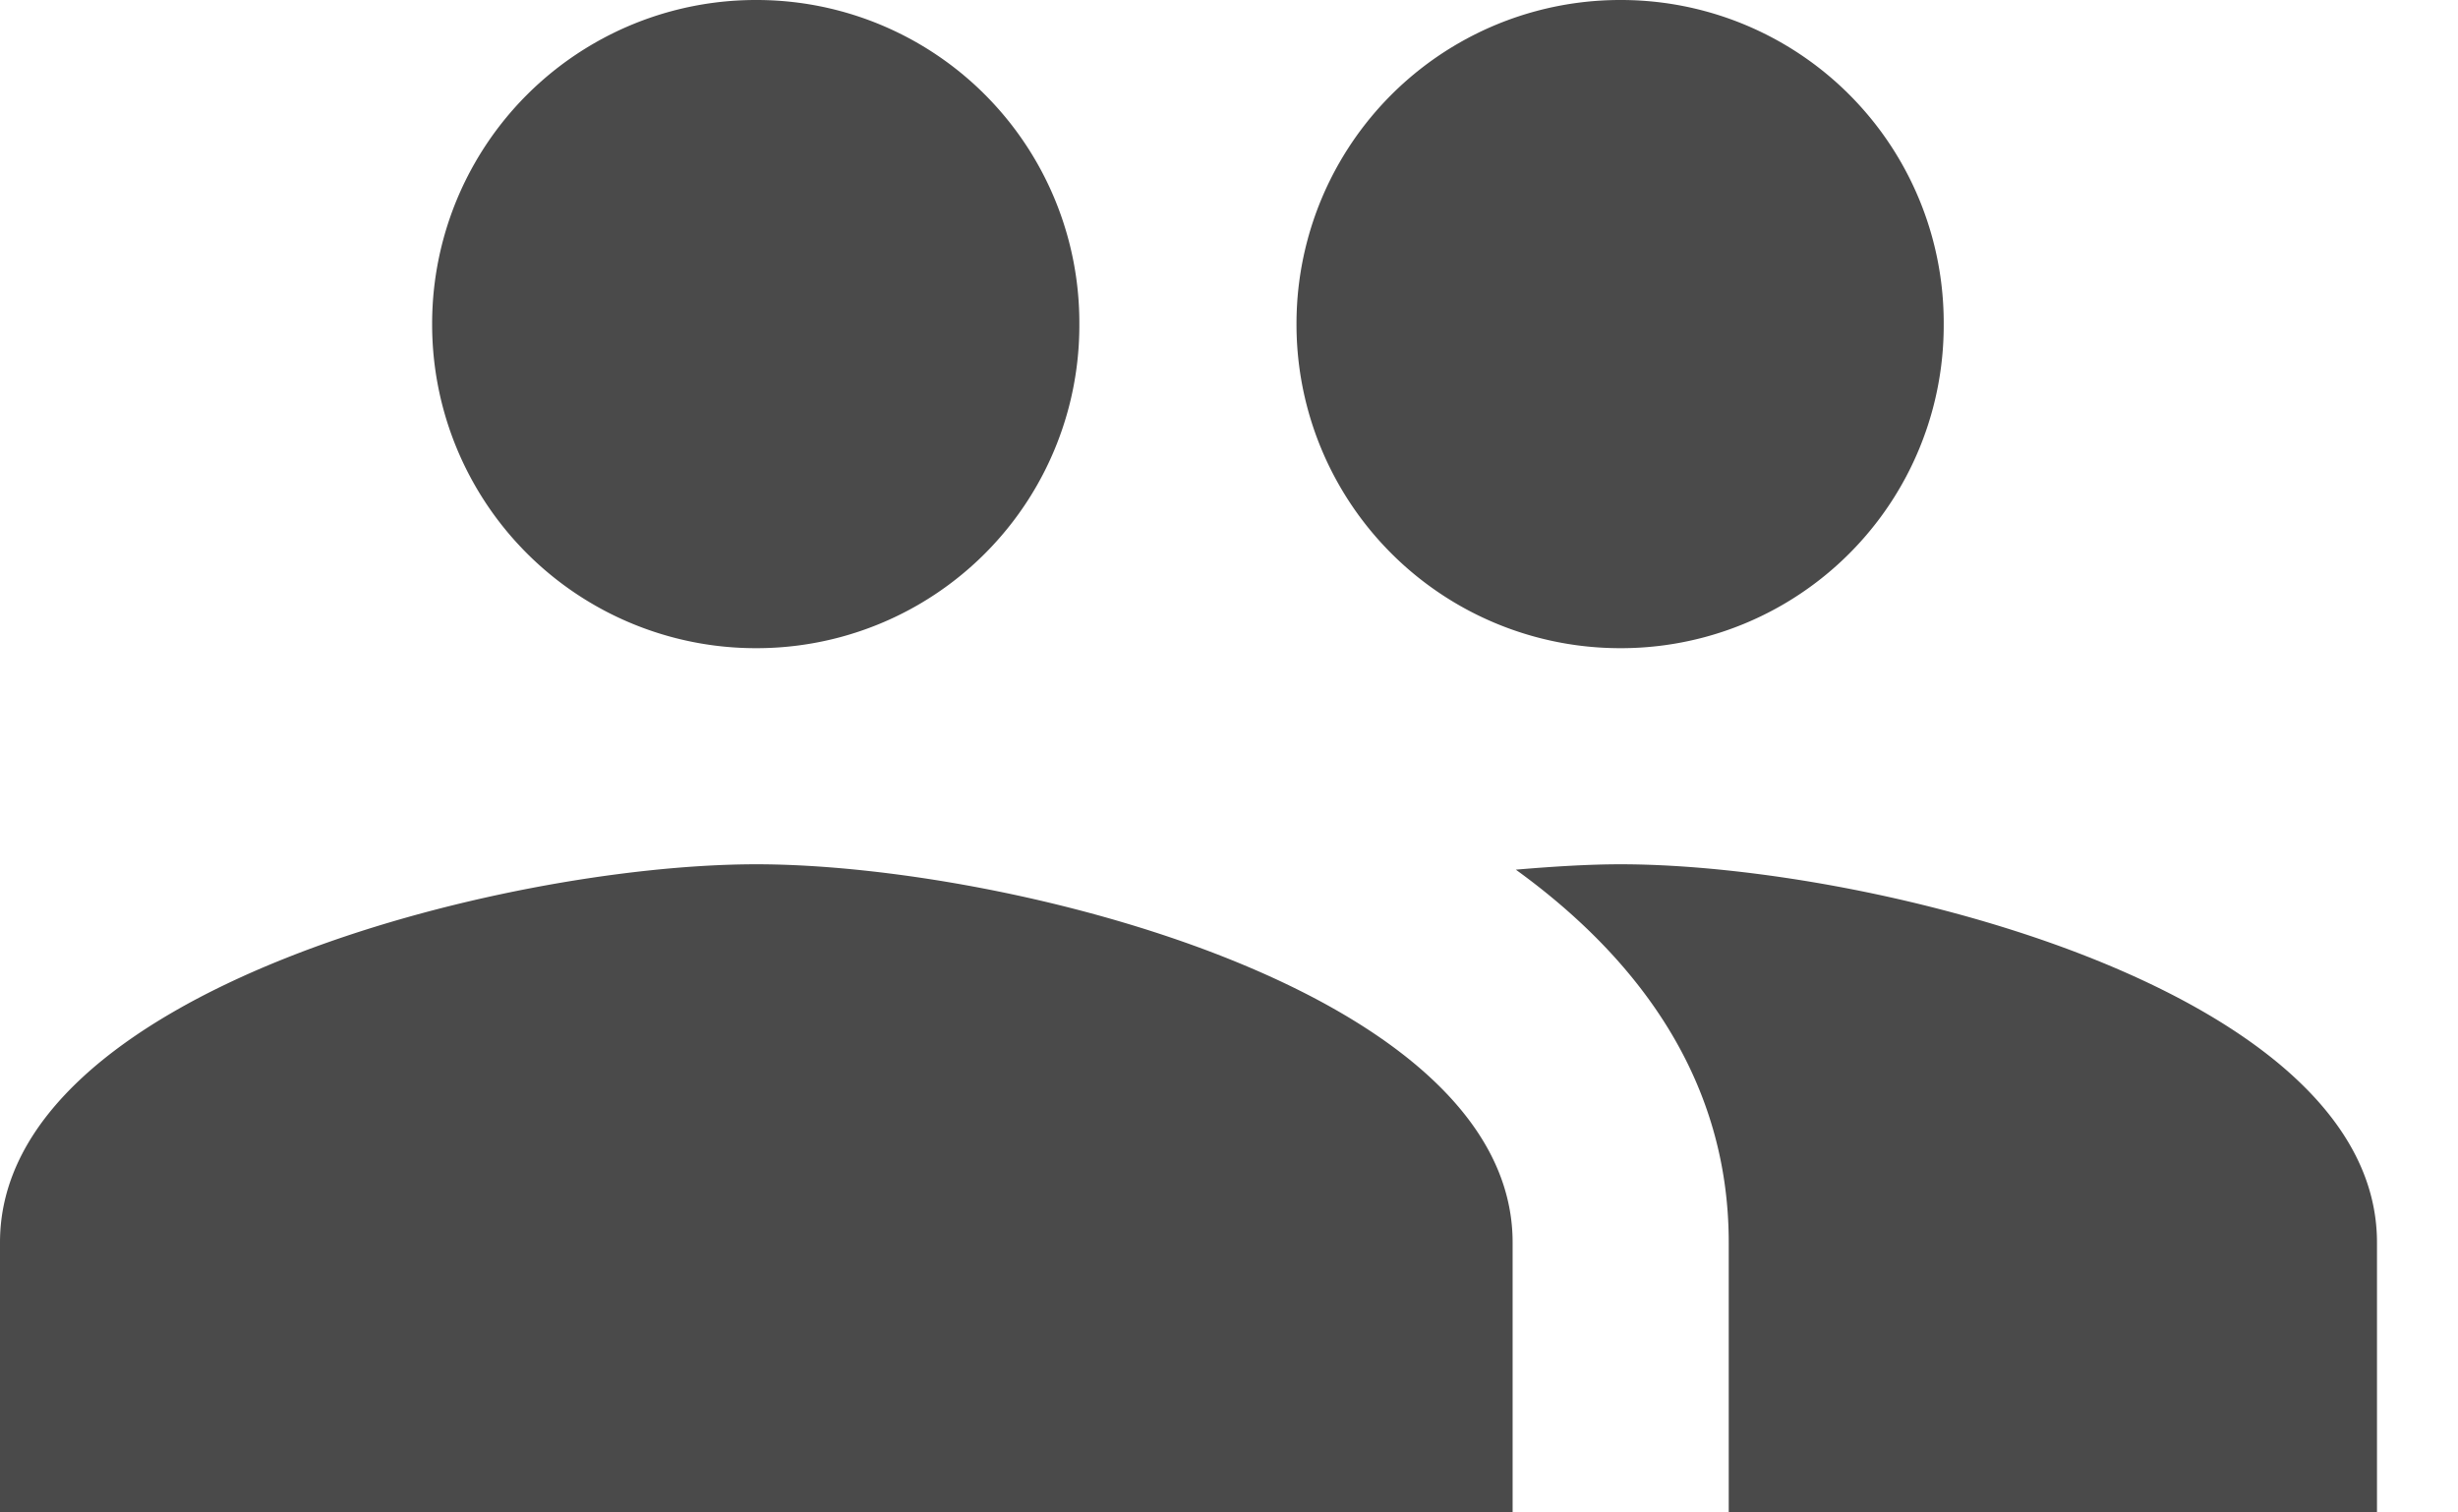 <svg xmlns="http://www.w3.org/2000/svg" width="26" height="16" viewBox="0 0 26 16"><g><g><path fill="#4a4a4a" d="M25.143 13.143V16h-6.857v-2.857c0-1.692-.926-2.983-2.252-3.943.4-.034.777-.057 1.109-.057 2.663 0 8 1.337 8 4zm-9.143 0V16H0v-2.857c0-2.663 5.337-4 8-4 2.663 0 8 1.337 8 4zM4.571 3.429A3.424 3.424 0 0 1 8 0a3.414 3.414 0 0 1 3.417 3.429A3.414 3.414 0 0 1 8 6.857 3.424 3.424 0 0 1 4.571 3.43zm9.143 0A3.424 3.424 0 0 1 17.143 0a3.414 3.414 0 0 1 3.417 3.429 3.414 3.414 0 0 1-3.417 3.428 3.424 3.424 0 0 1-3.429-3.428z"/></g></g></svg>